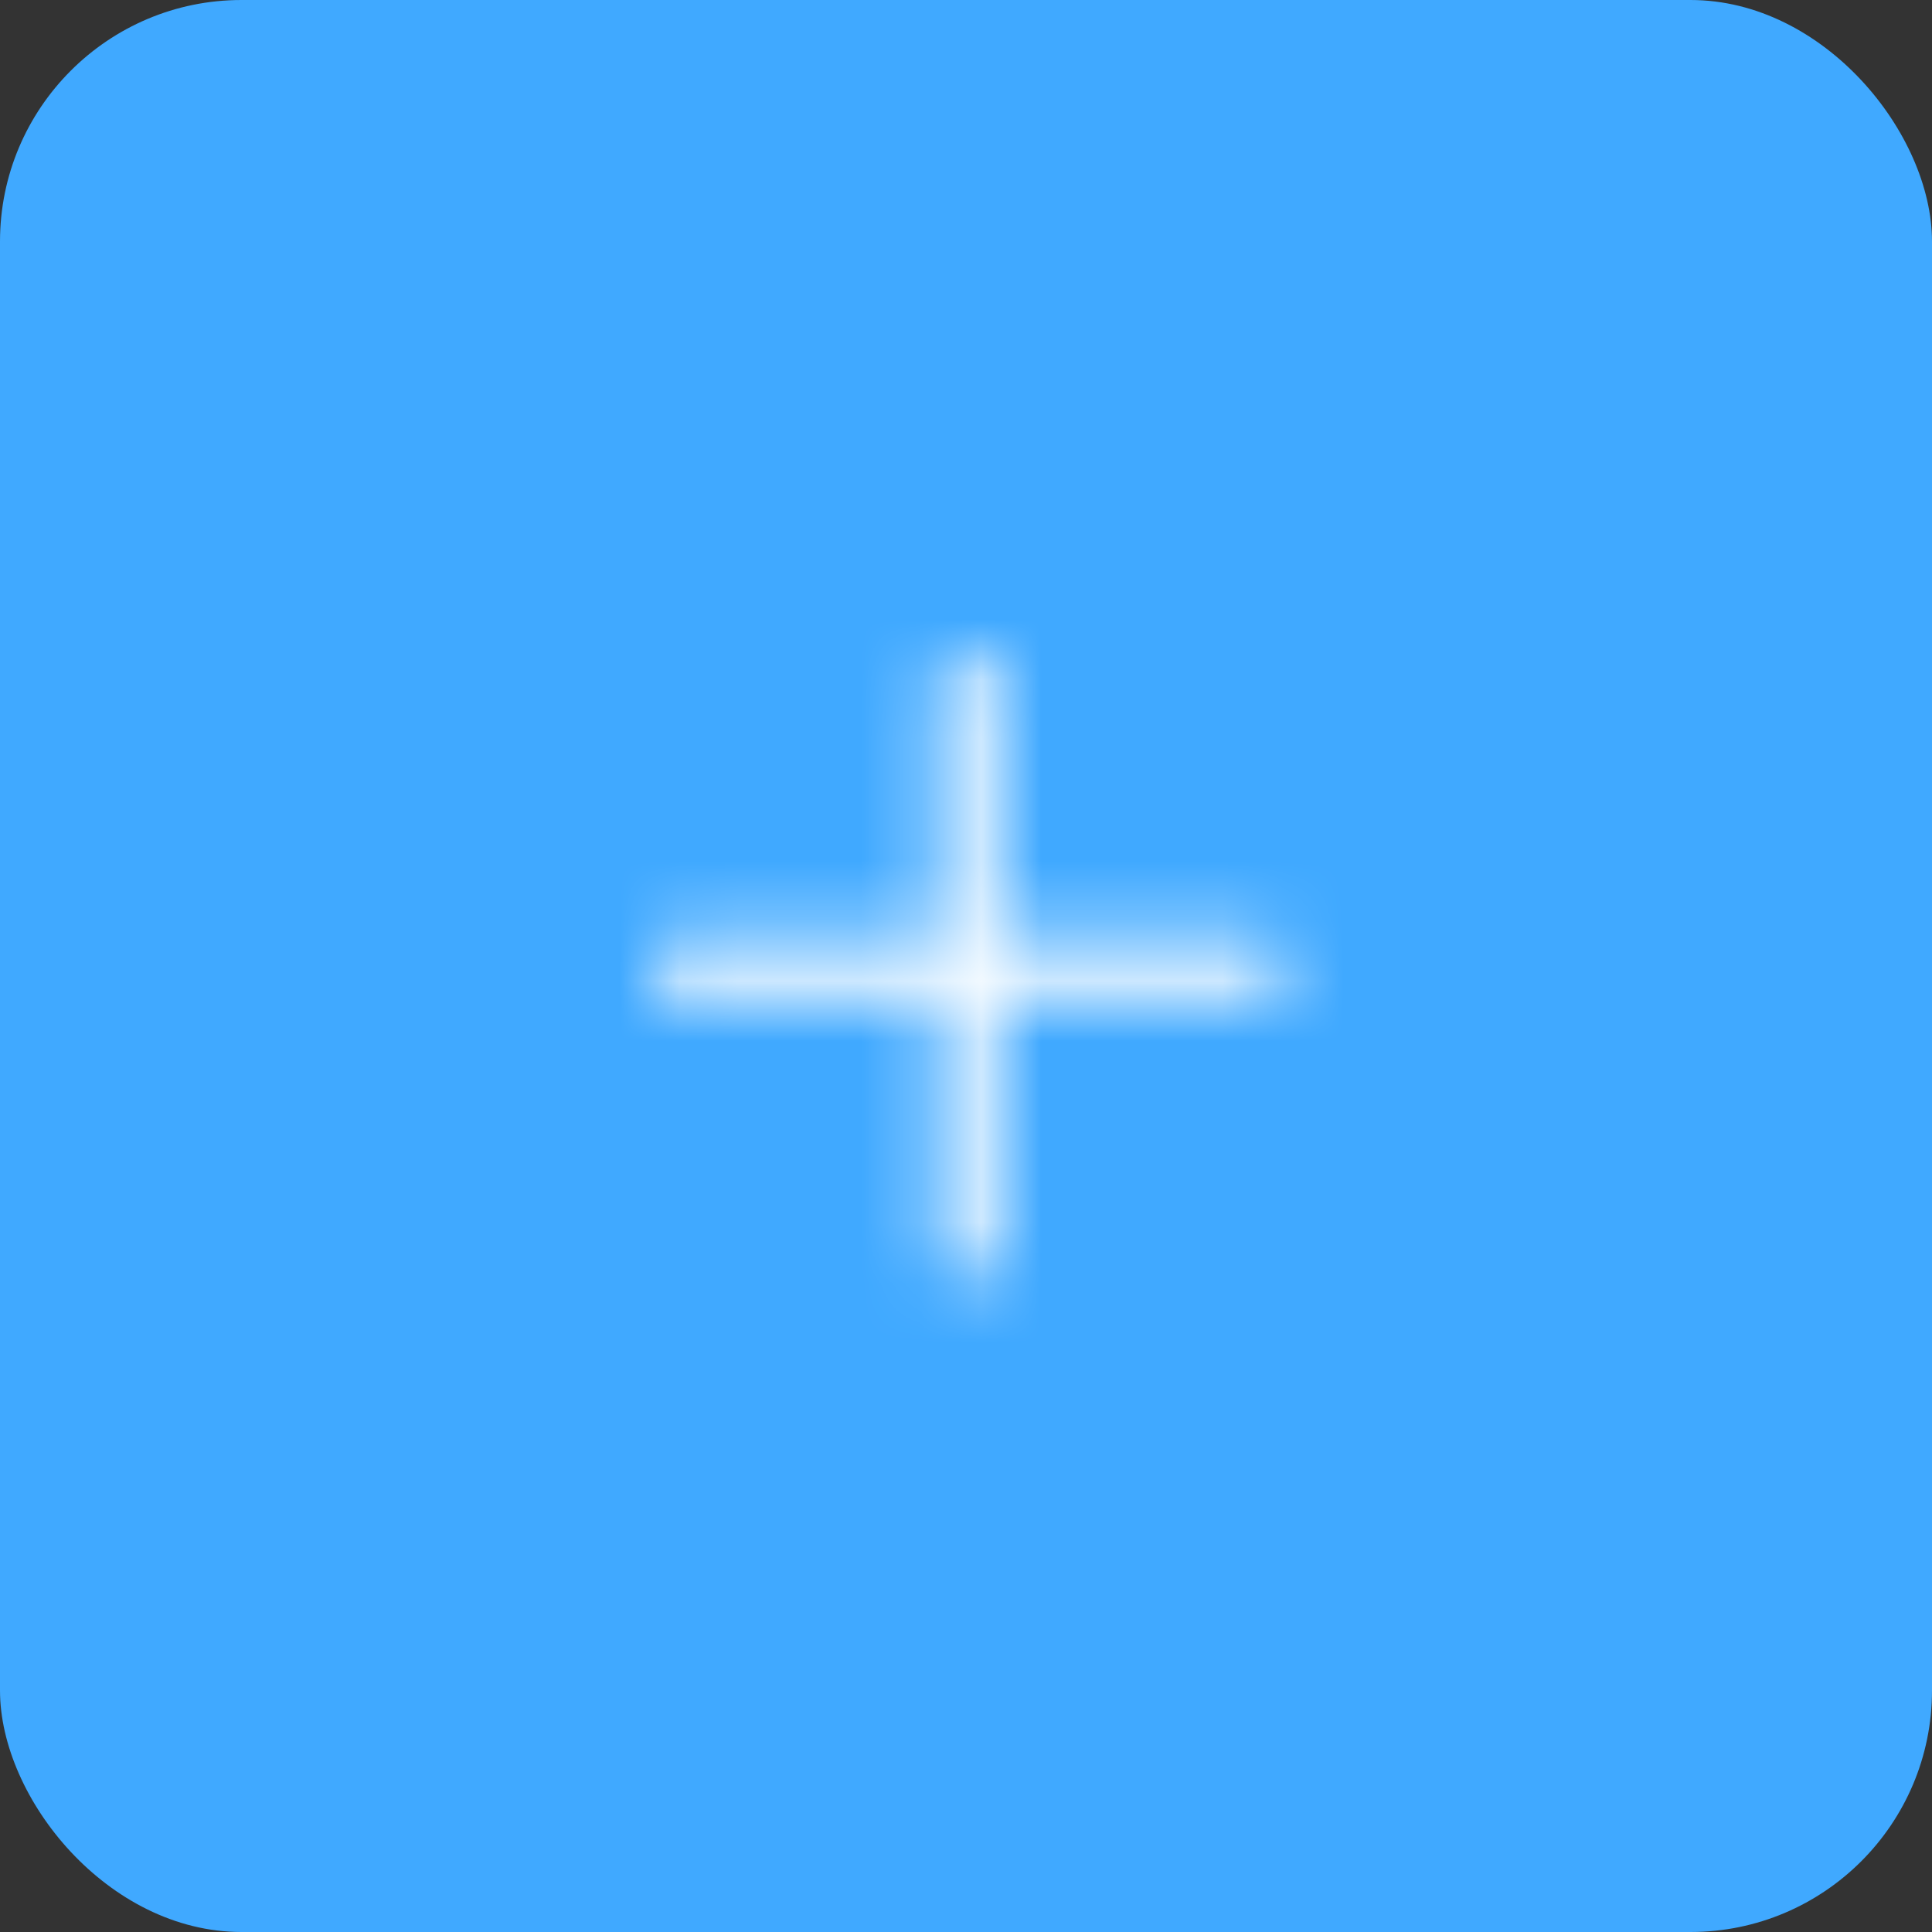 <?xml version="1.0" encoding="UTF-8"?>
<svg width="32px" height="32px" viewBox="0 0 32 32" version="1.1" xmlns="http://www.w3.org/2000/svg" xmlns:xlink="http://www.w3.org/1999/xlink">
    <rect x="0" y="0" width="32" height="32" fill="#333333" stroke="none"/>
    <!-- Generator: Sketch 61.2 (89653) - https://sketch.com -->
    <title>+</title>
    <desc>Created with Sketch.</desc>
    <defs>
        <path d="M10.097,4.744 L5.742,4.744 L5.742,0.499 C5.742,0.227 5.522,0.007 5.25,0.007 L5.25,0.007 C4.978,0.007 4.758,0.227 4.758,0.499 L4.758,4.744 L0.499,4.744 C0.227,4.744 0.007,4.964 0.007,5.236 L0.007,5.236 C0.007,5.508 0.227,5.729 0.499,5.729 L4.758,5.729 L4.758,9.987 C4.758,10.259 4.978,10.479 5.25,10.479 L5.25,10.479 C5.522,10.479 5.742,10.259 5.742,9.987 L5.742,5.729 L10.097,5.729 C10.369,5.729 10.589,5.508 10.589,5.236 L10.589,5.236 C10.589,4.964 10.369,4.744 10.097,4.744 Z" id="path-1"></path>
    </defs>
    <g id="icon" stroke="none" stroke-width="1" fill="none" fill-rule="evenodd">
        <g id="+">
            <rect id="Bg" fill="#40A9FF" x="0" y="0" width="32" height="32" rx="4"></rect>
            <g id="Button/_Resources/Icon/Plus" transform="translate(9, 9)">
                <g id="Button/_Color/Title" transform="translate(1.75, 1.75)">
                    <mask id="mask-2" fill="white">
                        <use xlink:href="#path-1"></use>
                    </mask>
                    <g id="Mask" fill-rule="nonzero"></g>
                    <g id="Button/_Resources/Color/White" mask="url(#mask-2)" fill="#FFFFFF">
                        <g transform="translate(-27.959, -31.514)" id="Oval-Copy-4">
                            <circle cx="35" cy="35" r="35"></circle>
                        </g>
                    </g>
                </g>
            </g>
        </g>
    </g>
</svg>